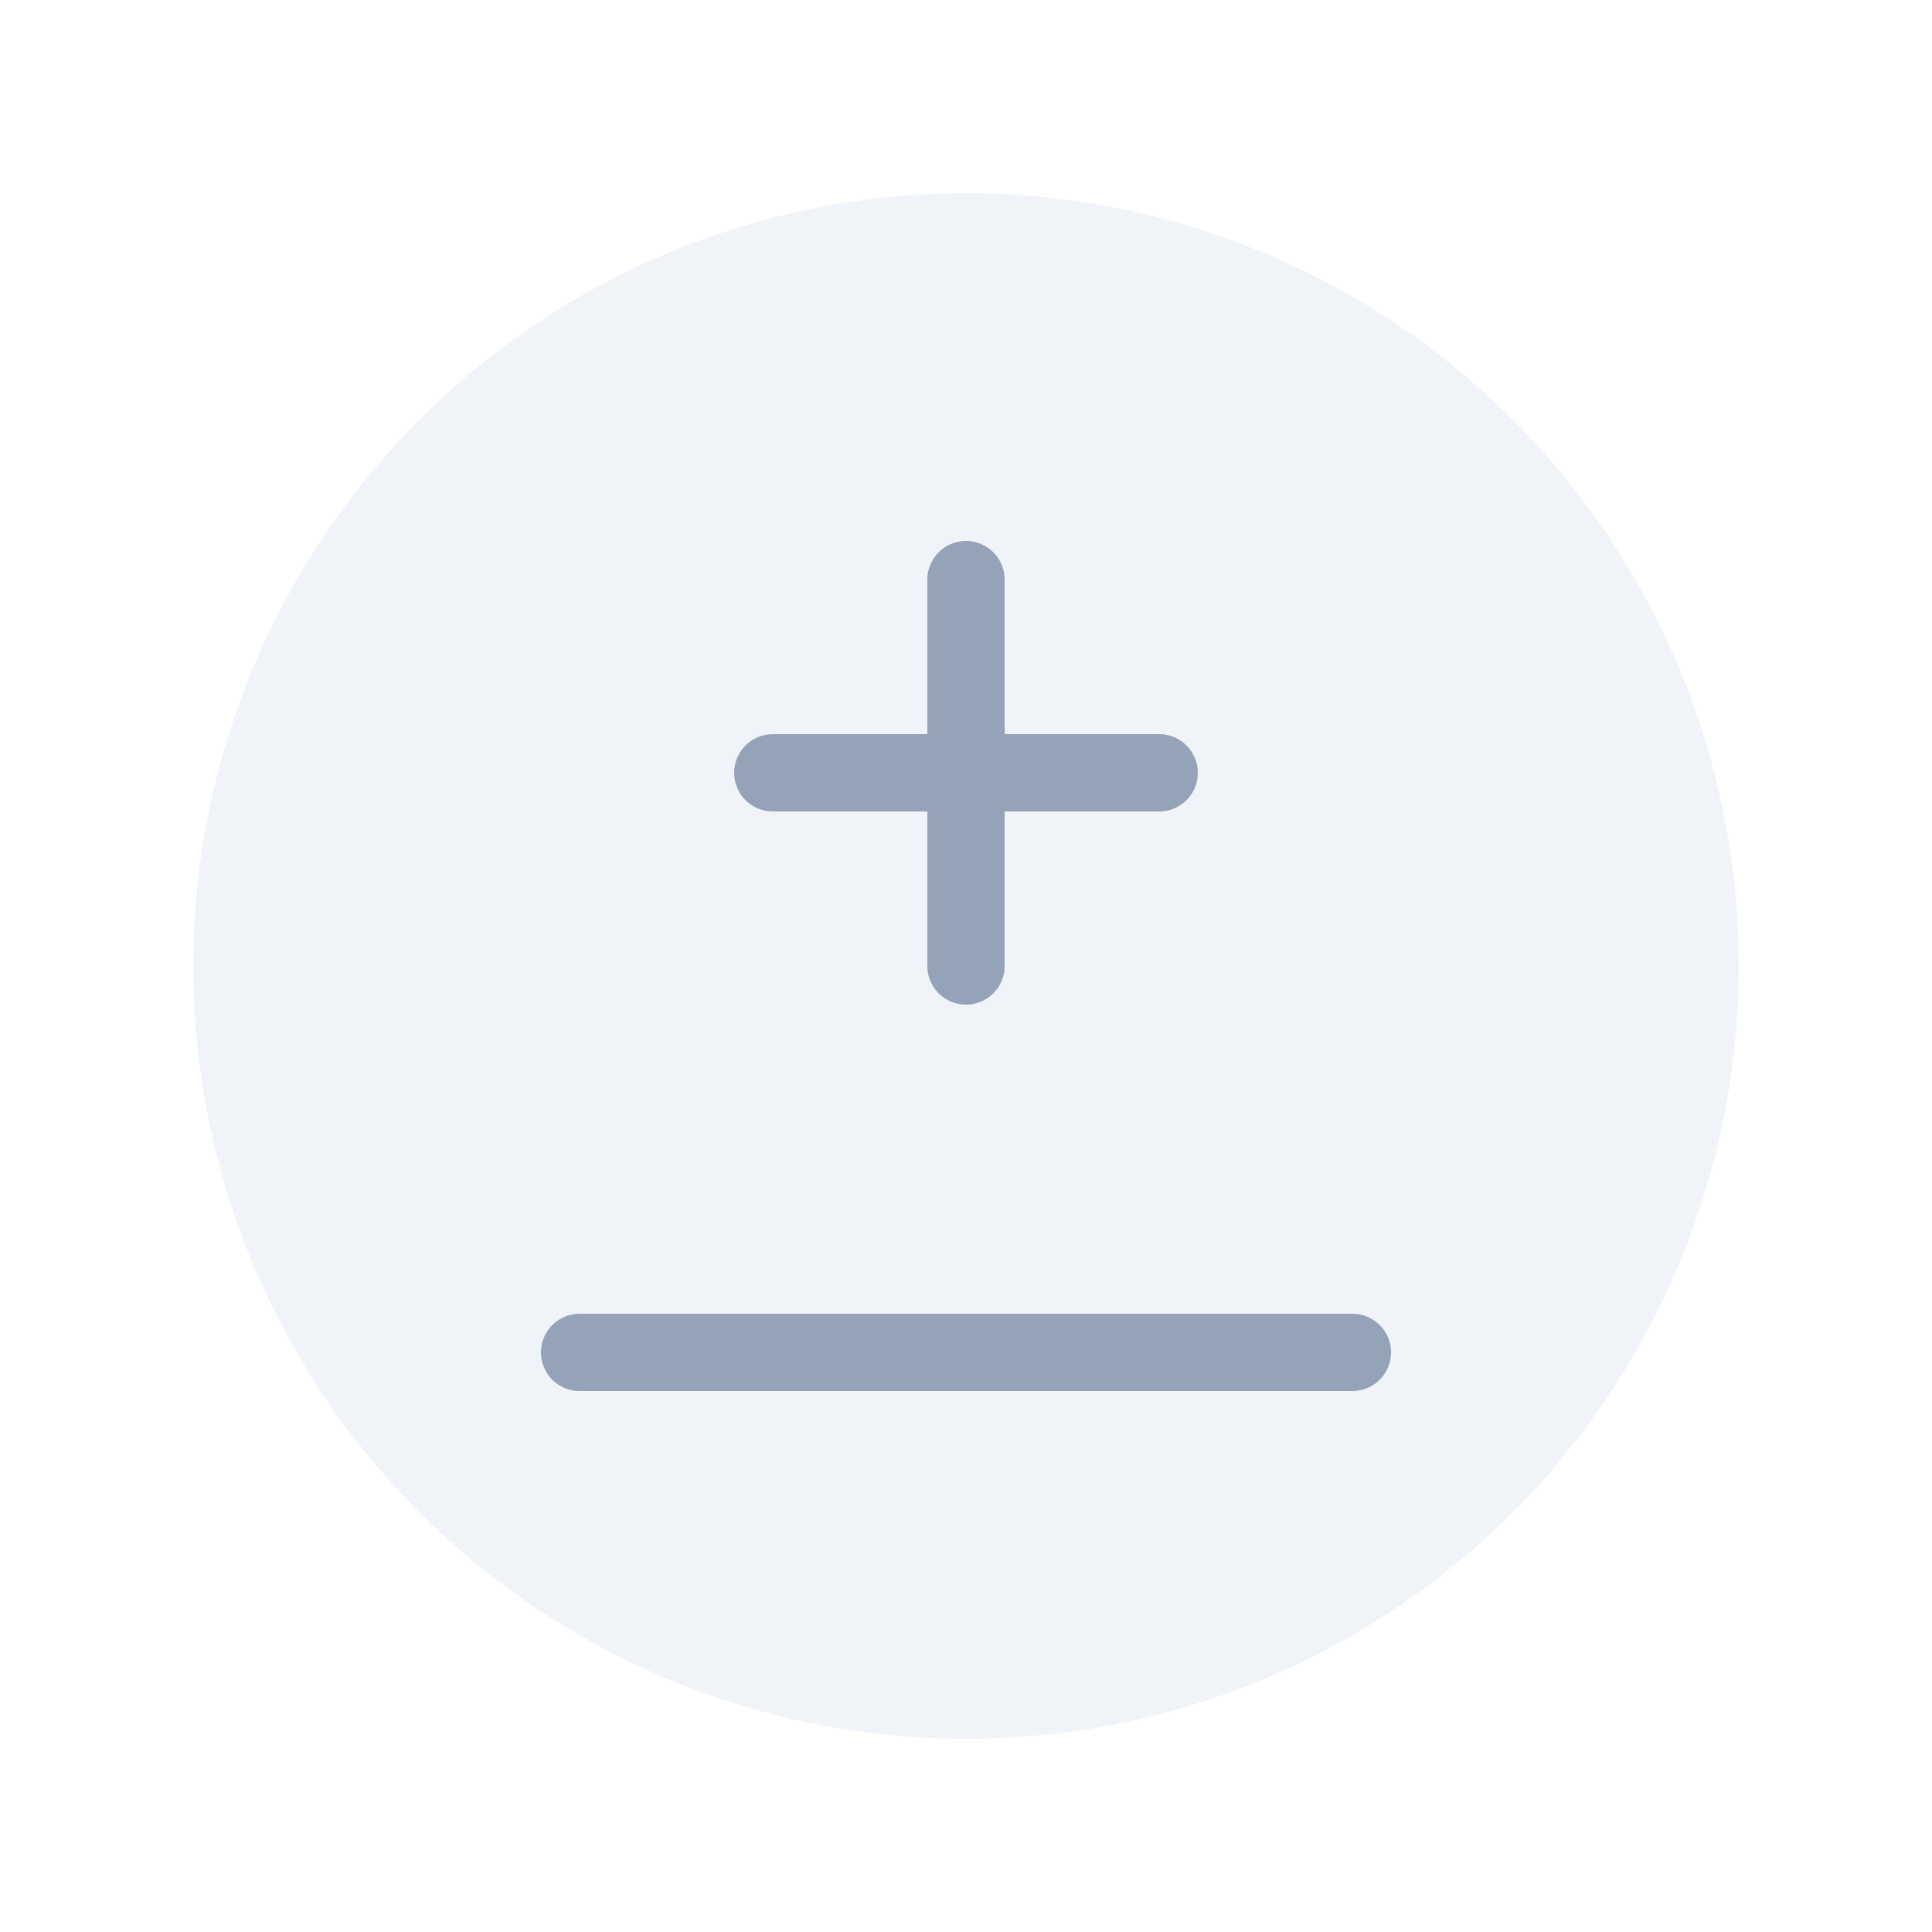 <svg xmlns="http://www.w3.org/2000/svg" width="200" height="200" viewBox="0 0 200 200">
  <circle cx="100" cy="100" r="80" fill="#e2e8f0" opacity="0.5"/>
  <path d="M60 140h80M80 80h40m-20-20v40" stroke="#94a3b8" stroke-width="8" stroke-linecap="round"/>
</svg>